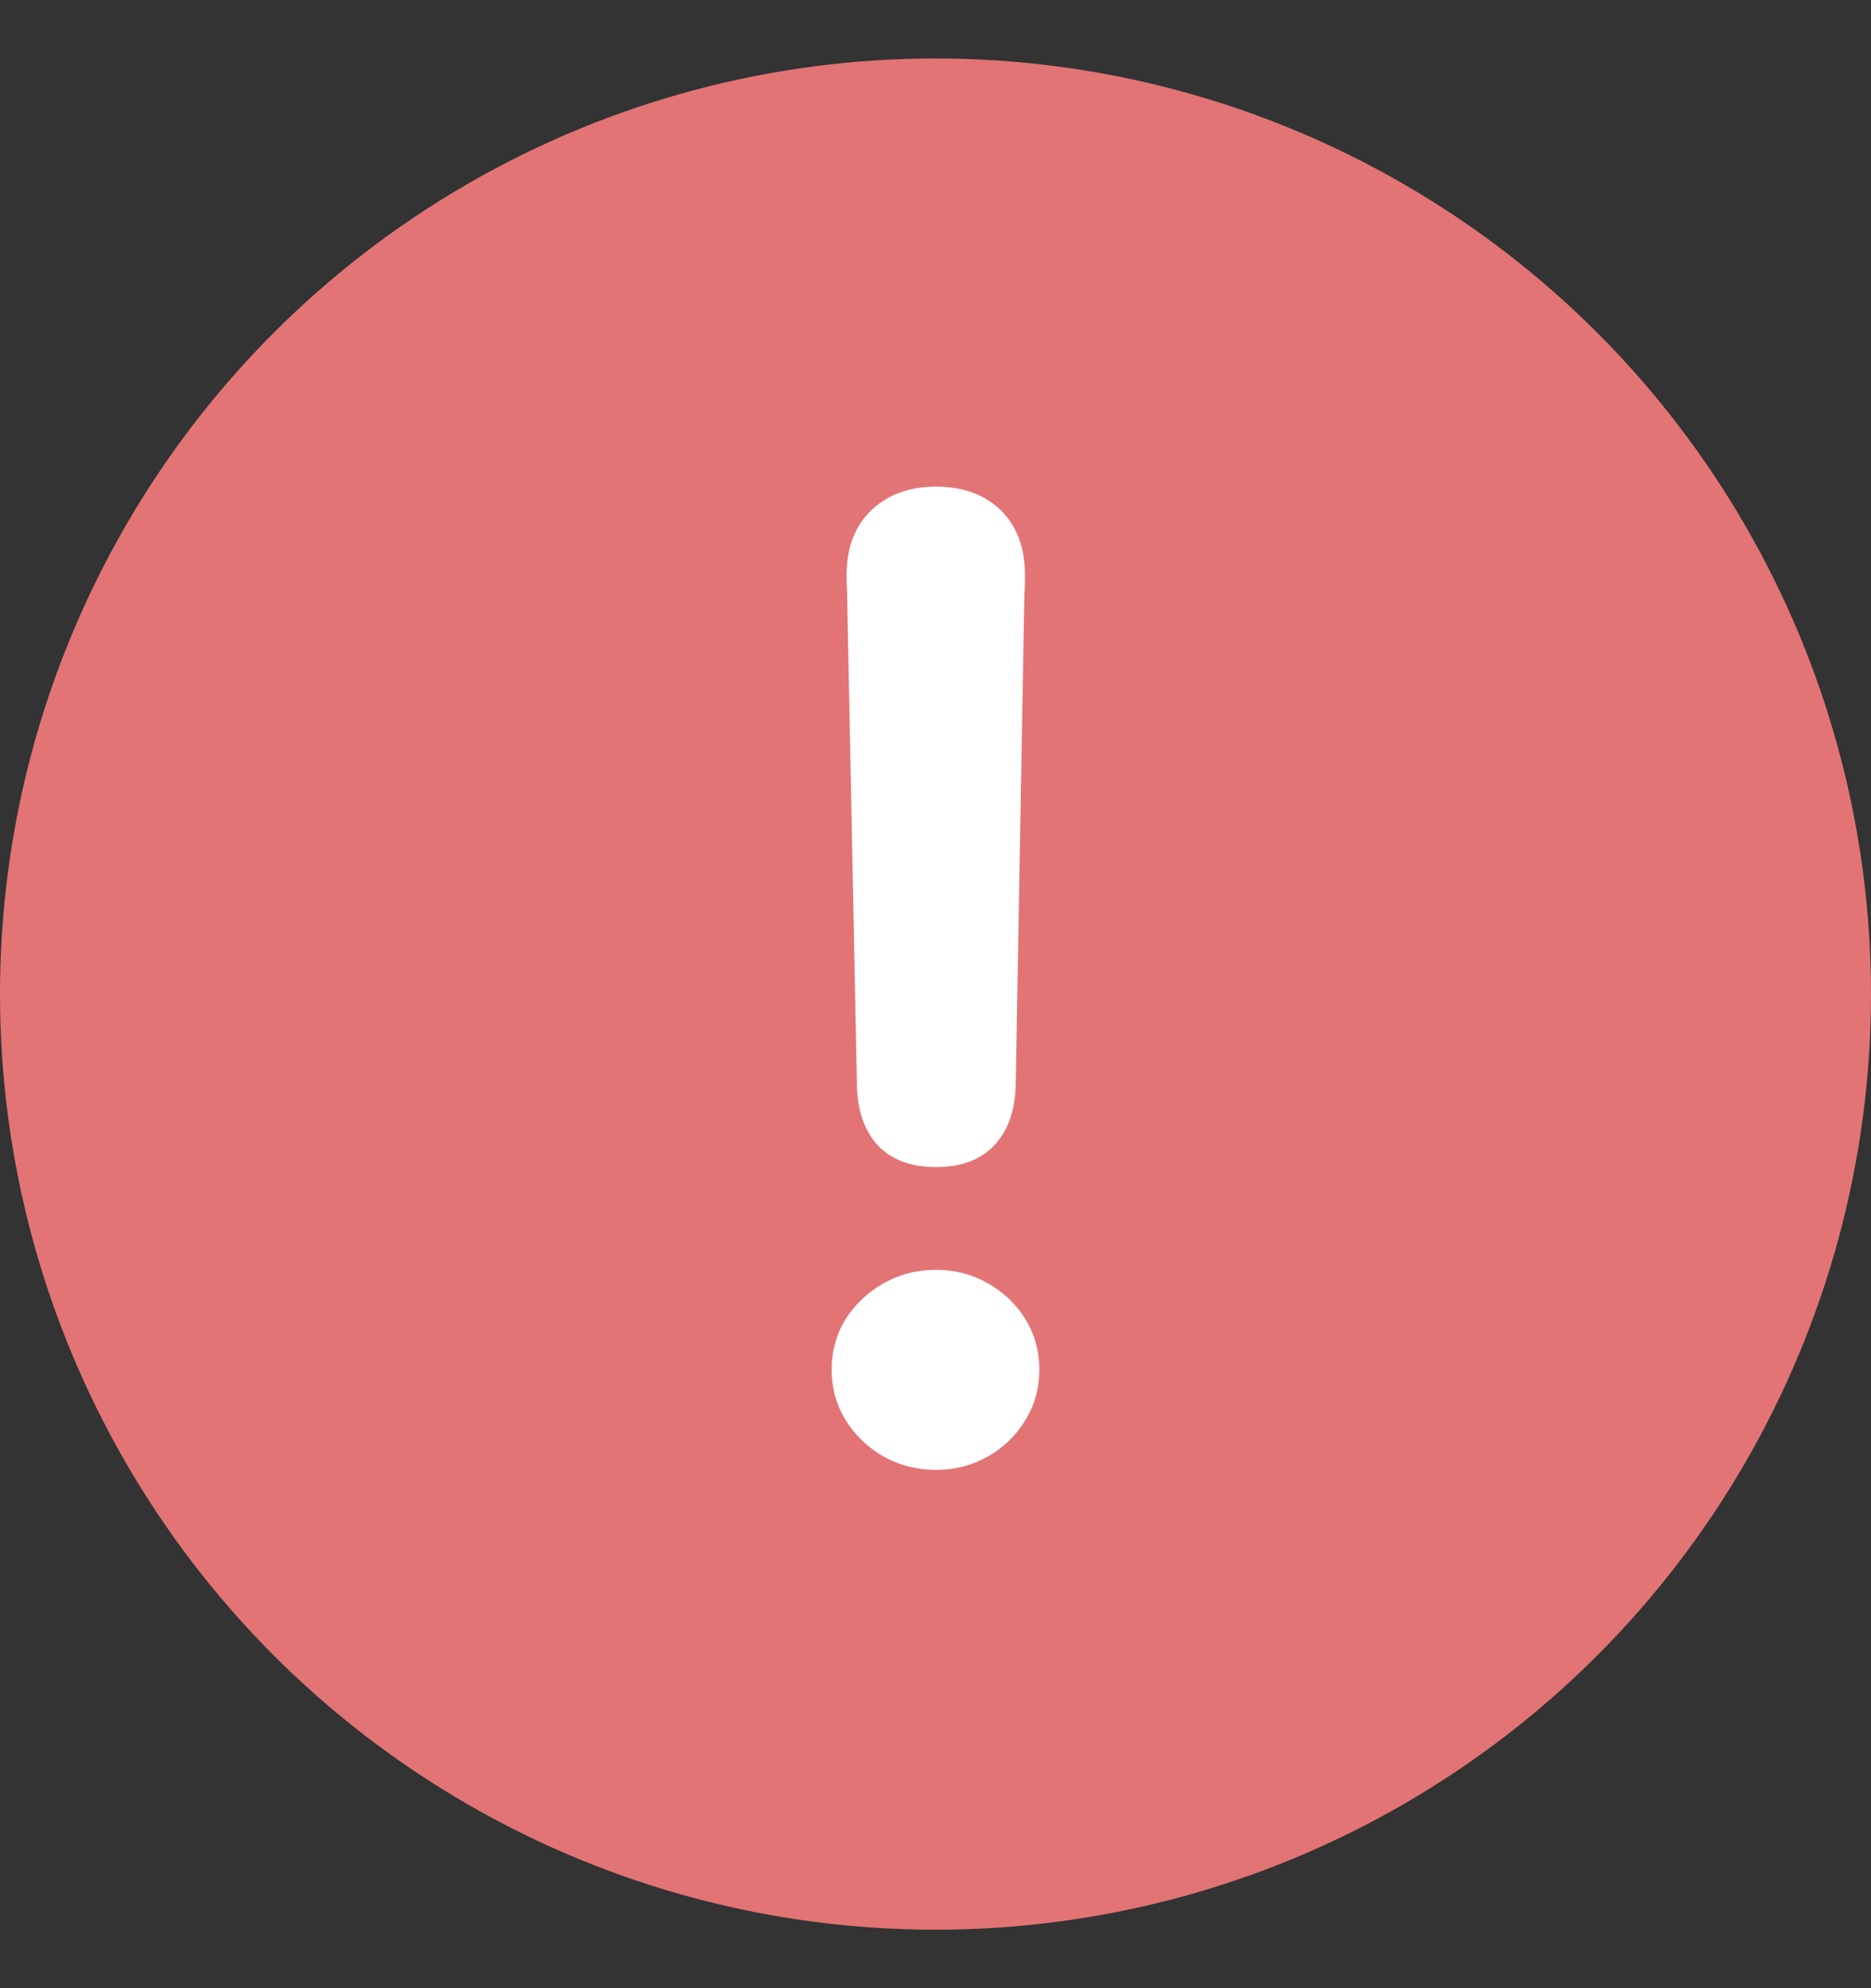 <svg width="16" height="17" viewBox="0 0 16 17" fill="none" xmlns="http://www.w3.org/2000/svg">
<rect x="0" y="0" width="16" height="17" fill="#333333" stroke="none"/>
<circle cx="8" cy="8.5" r="8" fill="#E27475"/>
<path d="M8.004 9.979C7.791 9.979 7.625 9.918 7.508 9.795C7.394 9.672 7.333 9.5 7.328 9.281L7.244 5.075C7.244 5.046 7.243 5.018 7.24 4.992C7.24 4.962 7.24 4.938 7.24 4.917C7.24 4.683 7.31 4.498 7.451 4.363C7.591 4.229 7.776 4.161 8.004 4.161C8.236 4.161 8.42 4.229 8.558 4.363C8.696 4.498 8.765 4.683 8.765 4.917C8.765 4.938 8.765 4.962 8.765 4.992C8.765 5.018 8.763 5.046 8.76 5.075L8.686 9.281C8.68 9.5 8.618 9.672 8.501 9.795C8.384 9.918 8.218 9.979 8.004 9.979ZM8.004 12.568C7.84 12.568 7.691 12.53 7.556 12.454C7.421 12.377 7.313 12.273 7.231 12.142C7.152 12.013 7.112 11.869 7.112 11.711C7.112 11.553 7.152 11.409 7.231 11.28C7.313 11.151 7.421 11.049 7.556 10.973C7.691 10.896 7.84 10.858 8.004 10.858C8.166 10.858 8.313 10.896 8.448 10.973C8.583 11.049 8.69 11.151 8.769 11.28C8.848 11.409 8.888 11.553 8.888 11.711C8.888 11.869 8.848 12.013 8.769 12.142C8.69 12.273 8.583 12.377 8.448 12.454C8.313 12.53 8.166 12.568 8.004 12.568Z" fill="white"/>
</svg>

